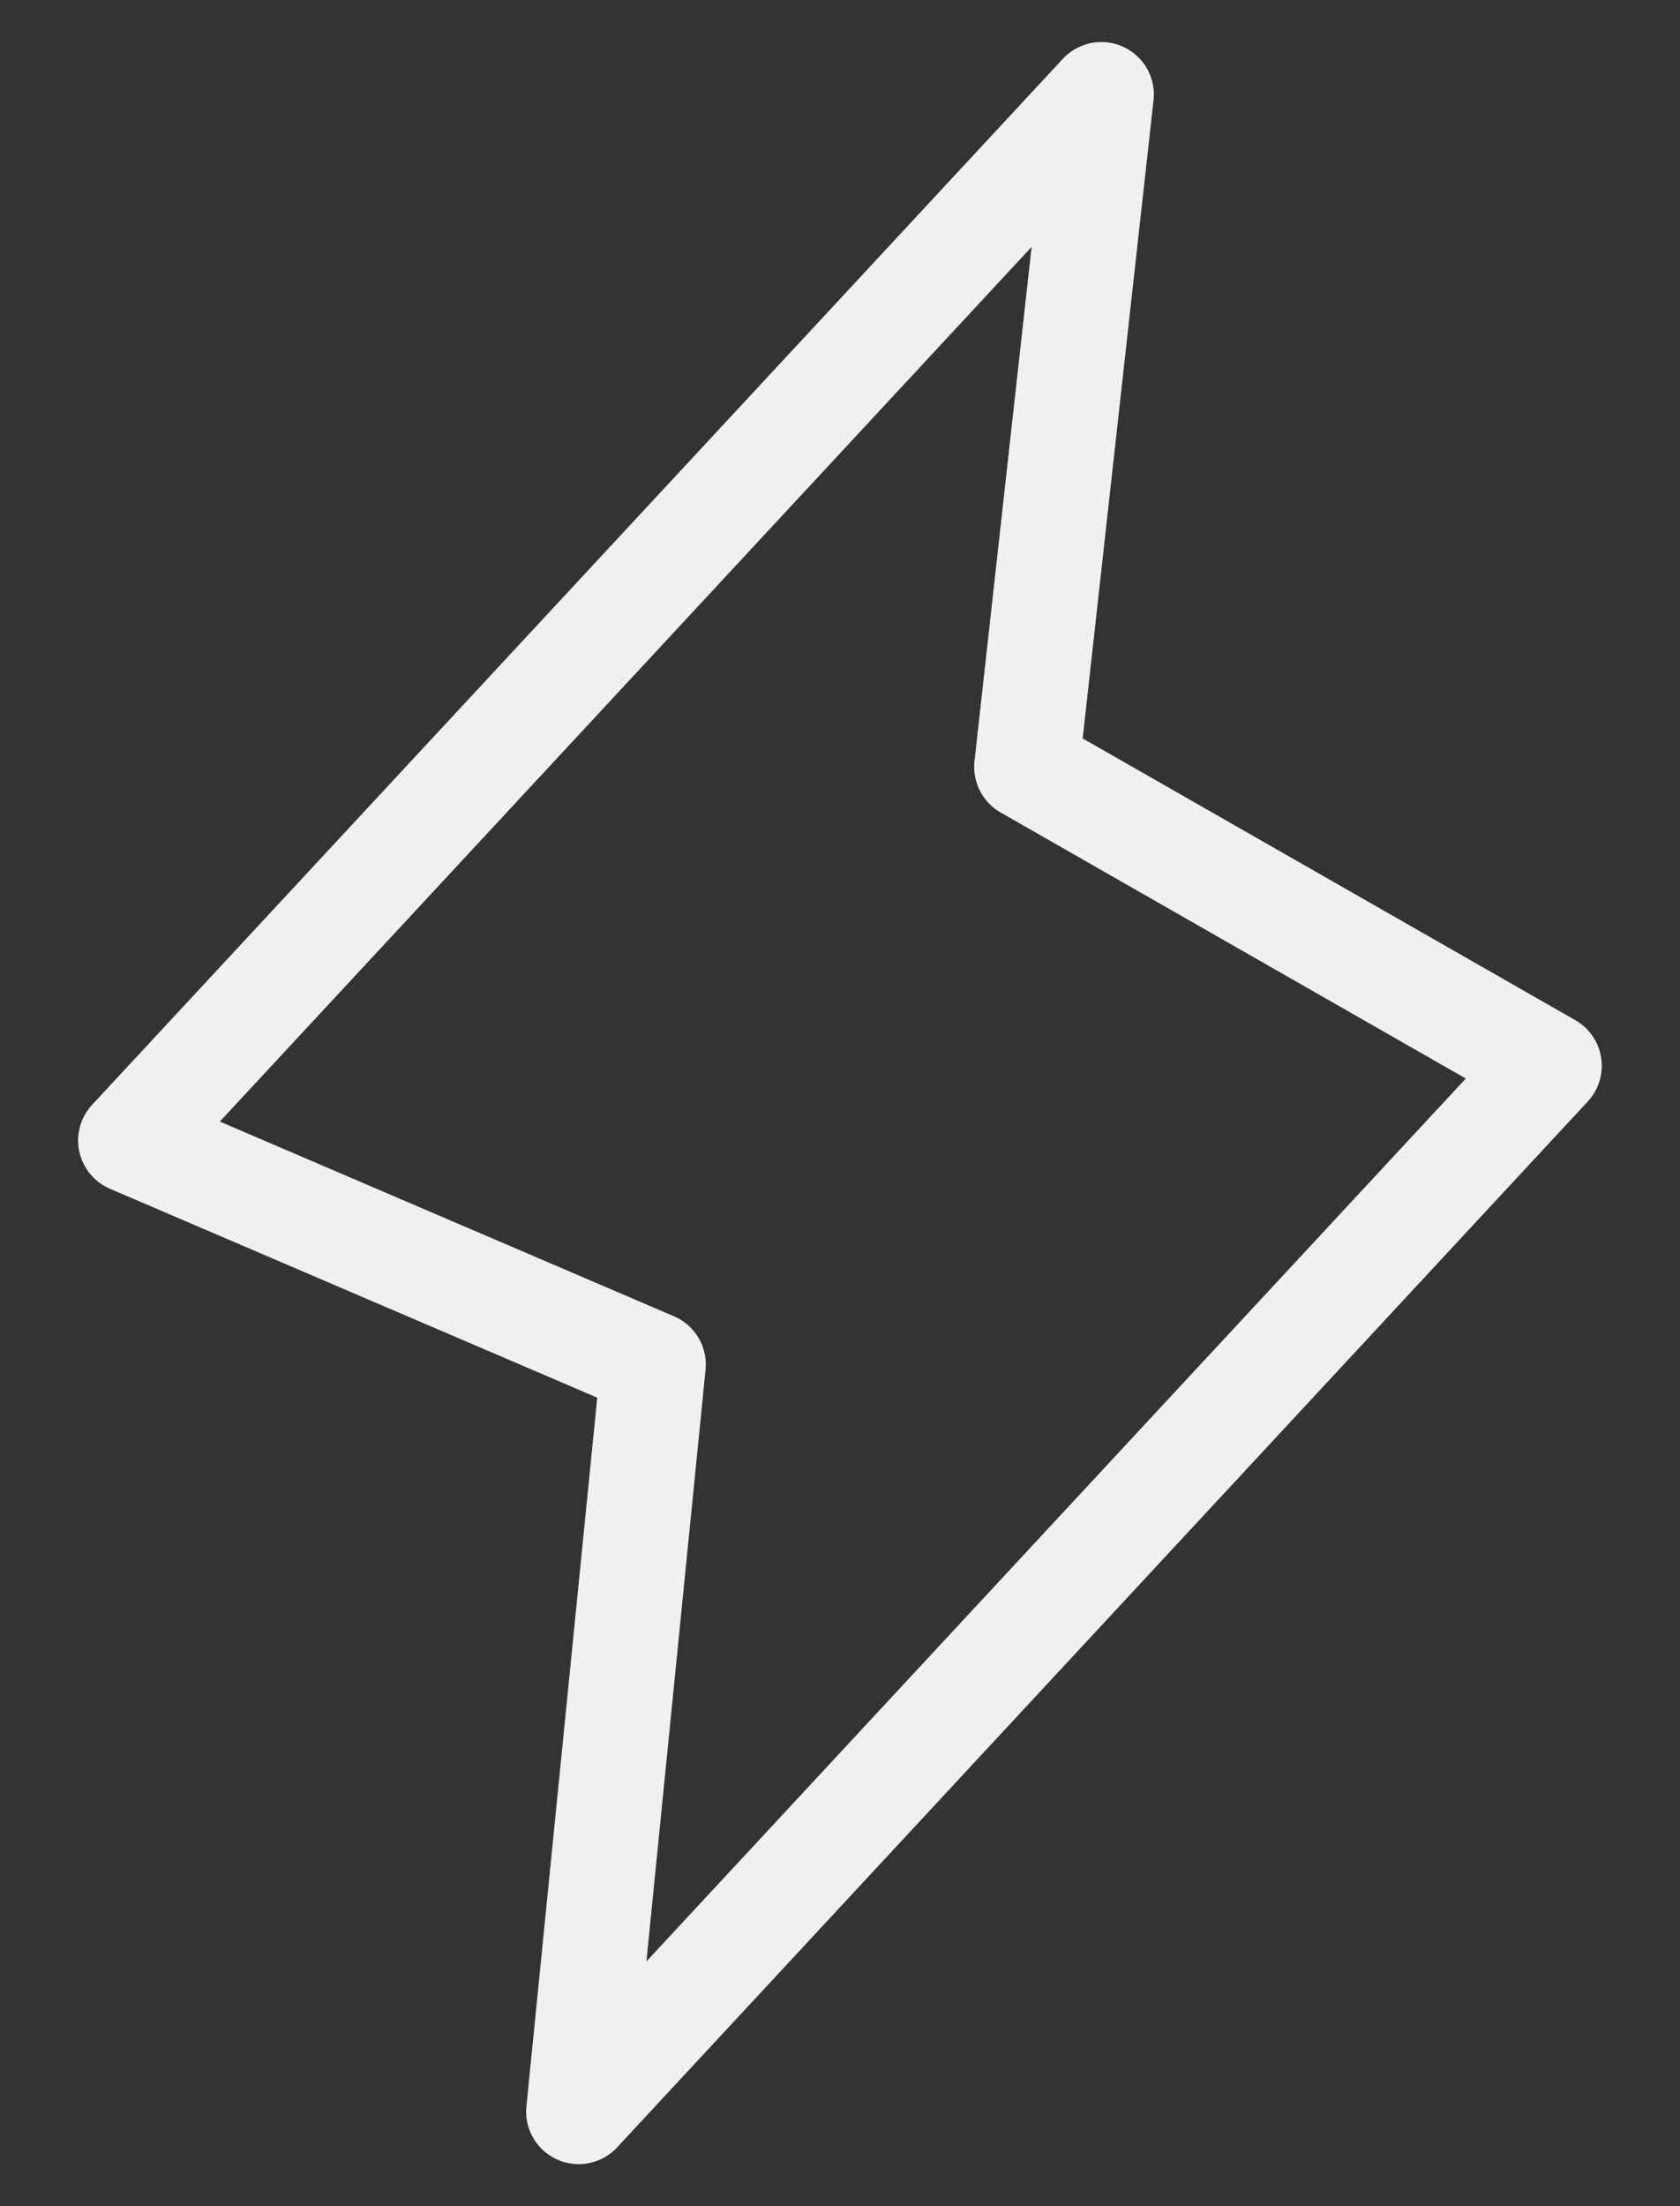 <svg width="16" height="21" viewBox="0 0 16 21" fill="none" xmlns="http://www.w3.org/2000/svg">
<rect x="0" y="0" width="16" height="21" fill="#333333" stroke="none"/>
<path d="M6.222 12.989L5.511 20.1L14.755 10.145L9.778 7.3L10.489 0.9L1.244 10.856L6.222 12.989Z" stroke="#F0F0F2" stroke-linecap="round" stroke-linejoin="round"/>
</svg>
